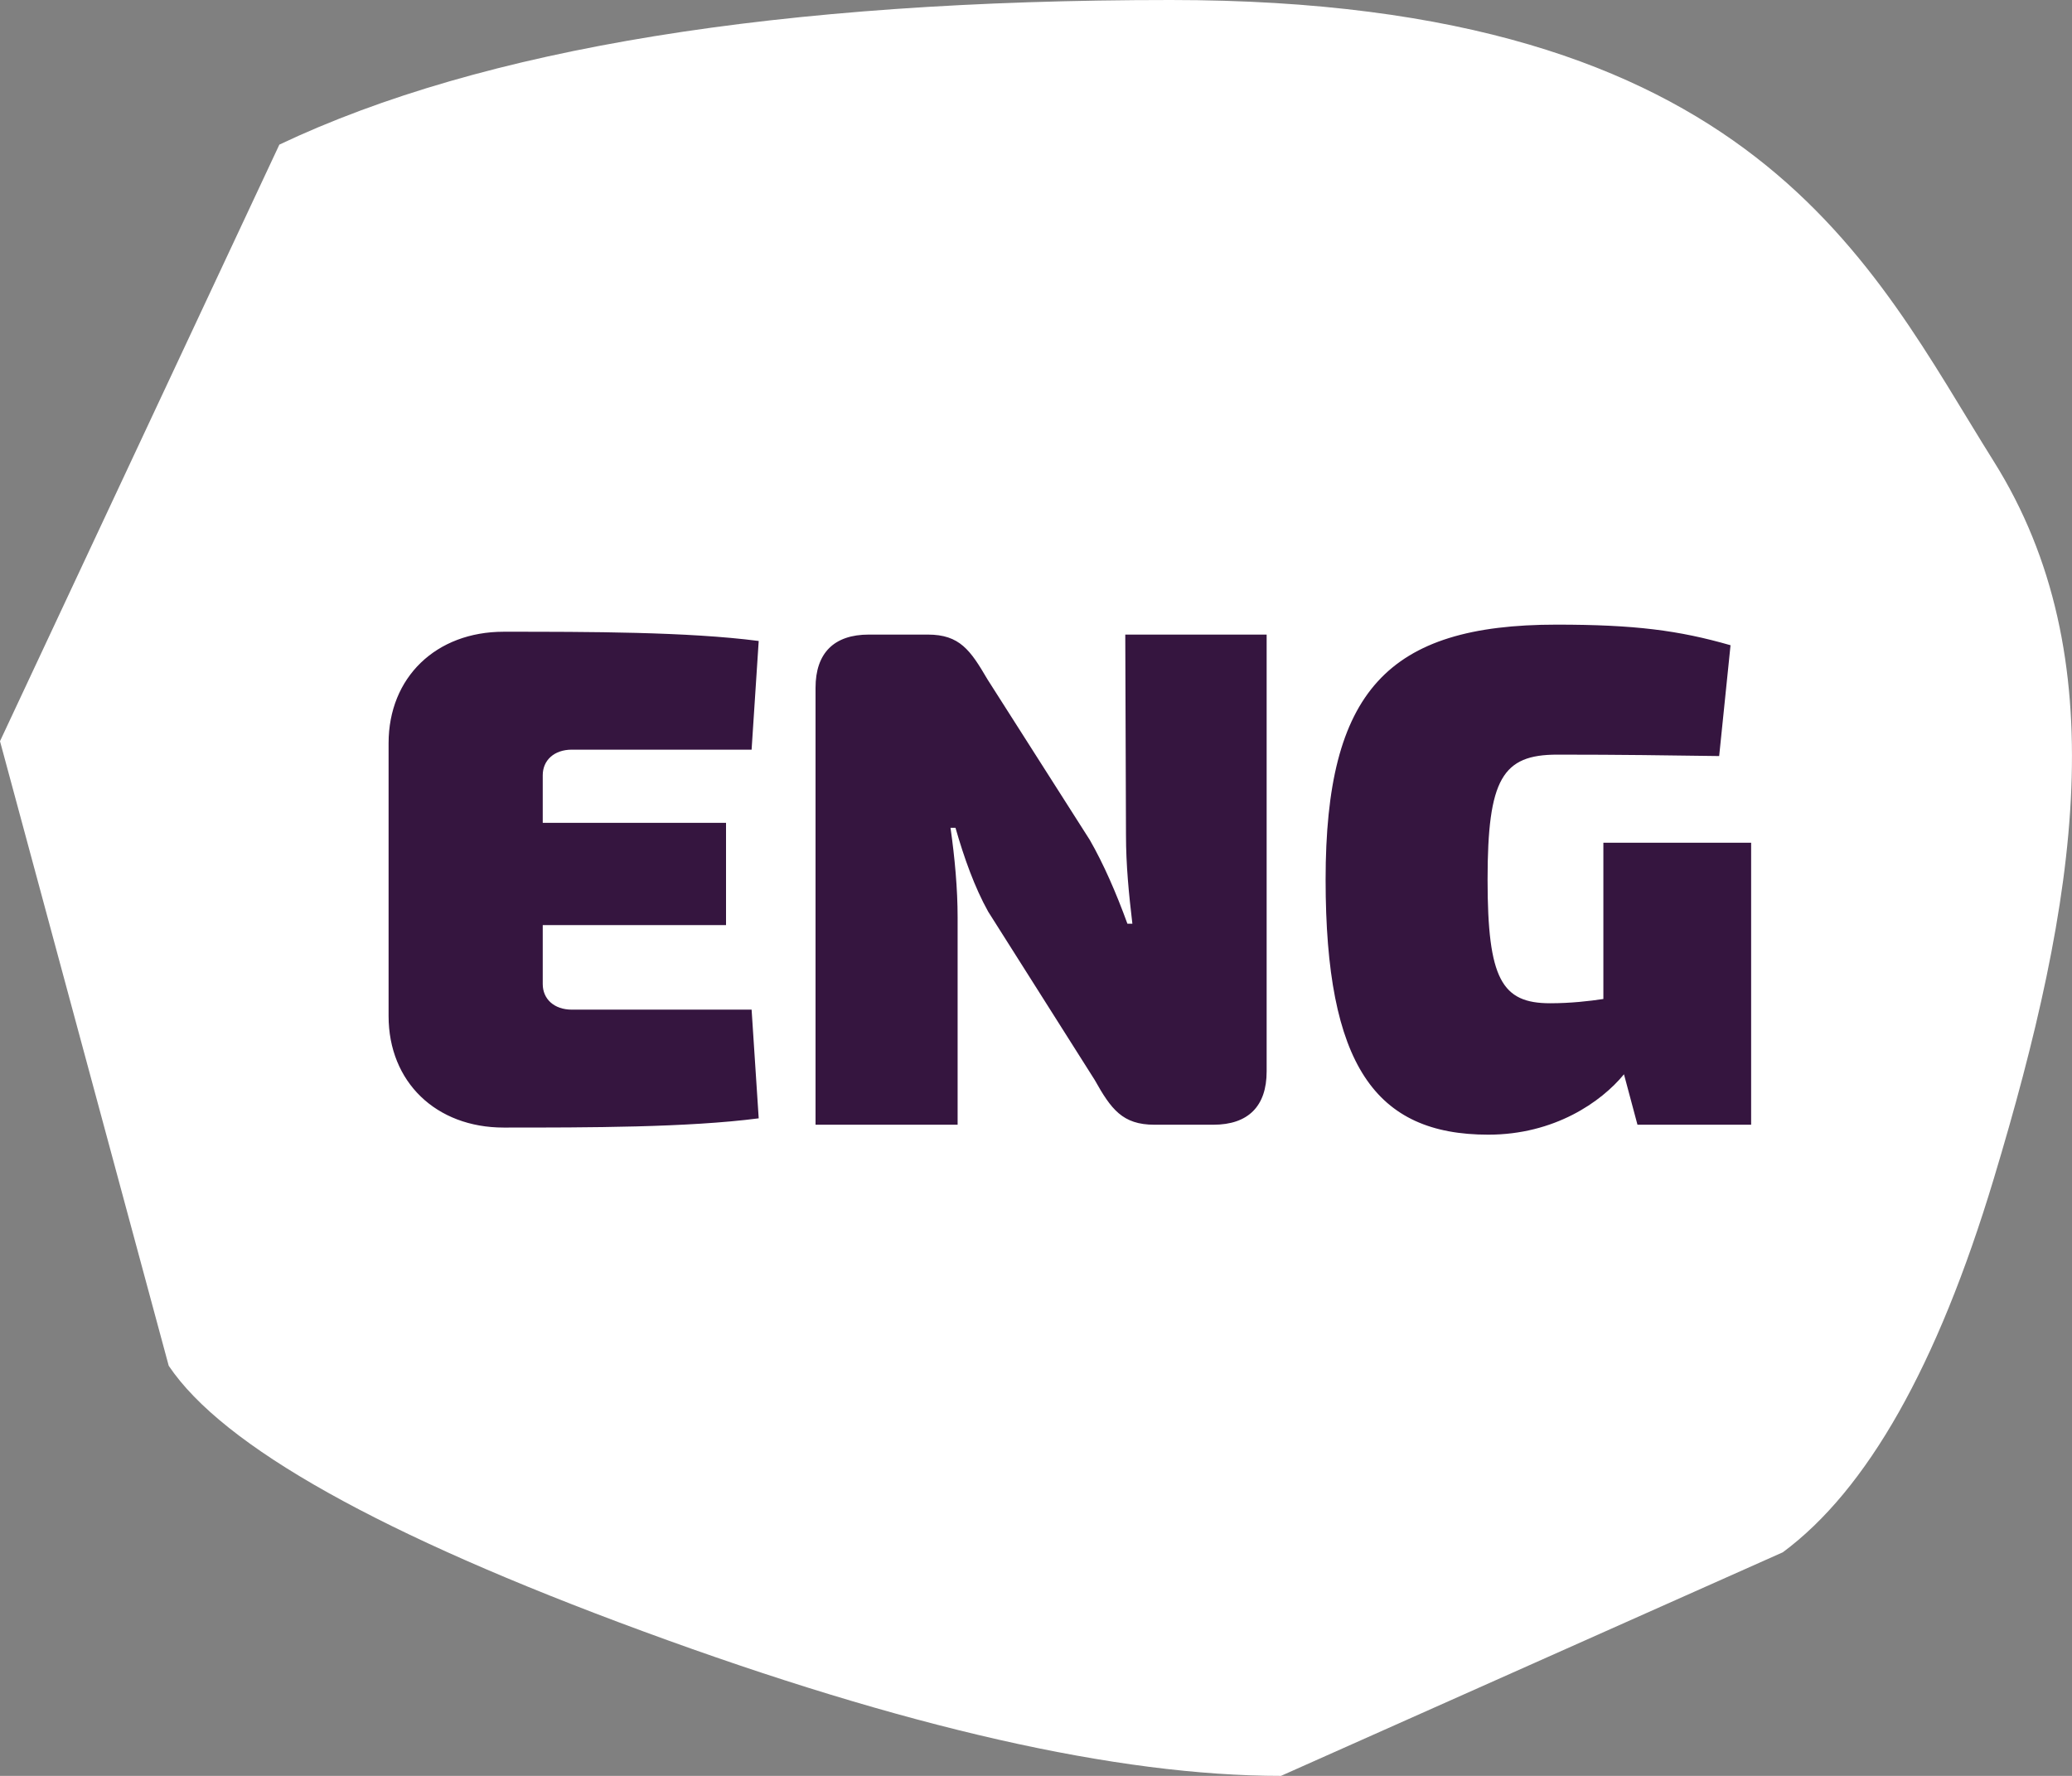 <?xml version="1.0" encoding="UTF-8" standalone="no"?>
<svg width="35px" height="30px" viewBox="0 0 35 30" version="1.1" xmlns="http://www.w3.org/2000/svg" xmlns:xlink="http://www.w3.org/1999/xlink">
    <rect x="0" y="0" width="35" height="30" fill="#808080" stroke="none"/>
    <!-- Generator: Sketch 50.2 (55047) - http://www.bohemiancoding.com/sketch -->
    <title>Group 23</title>
    <desc>Created with Sketch.</desc>
    <defs></defs>
    <g id="Page-1" stroke="none" stroke-width="1" fill="none" fill-rule="evenodd">
        <g id="Group-23">
            <path d="M13.362,0 L4.885,3.777 C3.461,4.831 2.273,6.931 1.324,10.079 C-0.101,14.8 -0.751,18.905 1.324,22.21 C3.399,25.515 5.327,30 15.228,30 C21.828,30 26.846,29.186 30.281,27.557 L35,17.479 L32.15,6.928 C31.236,5.566 28.565,4.071 24.139,2.443 C19.713,0.814 16.121,0 13.362,0 Z" id="Path-6-Copy-6" fill="#FFFFFF" transform="translate(17.5, 15) scale(-1, -1) translate(-17.5, -15) "></path>
            <path d="M12.696,17.056 L12.816,18.892 C11.616,19.048 9.936,19.048 8.508,19.048 C7.368,19.048 6.564,18.28 6.564,17.164 L6.564,12.556 C6.564,11.44 7.368,10.672 8.508,10.672 C9.936,10.672 11.616,10.672 12.816,10.828 L12.696,12.664 L9.66,12.664 C9.36,12.664 9.168,12.844 9.168,13.096 L9.168,13.9 L12.264,13.9 L12.264,15.628 L9.168,15.628 L9.168,16.624 C9.168,16.876 9.36,17.056 9.66,17.056 L12.696,17.056 Z M21.396,10.72 L21.396,18.1 C21.396,18.688 21.084,19 20.496,19 L19.5,19 C18.96,19 18.768,18.736 18.492,18.244 L16.692,15.4 C16.464,14.992 16.284,14.488 16.14,13.984 L16.056,13.984 C16.128,14.488 16.176,15.016 16.176,15.496 L16.176,19 L13.776,19 L13.776,11.62 C13.776,11.032 14.088,10.72 14.676,10.72 L15.672,10.72 C16.212,10.72 16.392,10.984 16.68,11.476 L18.408,14.188 C18.636,14.584 18.852,15.076 19.044,15.604 L19.128,15.604 C19.068,15.1 19.02,14.608 19.02,14.104 L19.008,10.72 L21.396,10.72 Z M29.58,14.236 L29.58,19 L27.66,19 L27.432,18.148 C27.048,18.616 26.256,19.168 25.14,19.168 C23.232,19.168 22.392,17.992 22.392,14.86 C22.392,11.68 23.436,10.552 26.292,10.552 C27.612,10.552 28.356,10.648 29.232,10.9 L29.04,12.772 C28.128,12.76 27.42,12.748 26.304,12.748 C25.38,12.748 25.128,13.156 25.128,14.86 C25.128,16.54 25.368,16.948 26.184,16.948 C26.532,16.948 26.844,16.912 27.084,16.876 L27.084,14.236 L29.58,14.236 Z" id="ENG-Copy-2" fill="#35153F"></path>
        </g>
    </g>
</svg>
